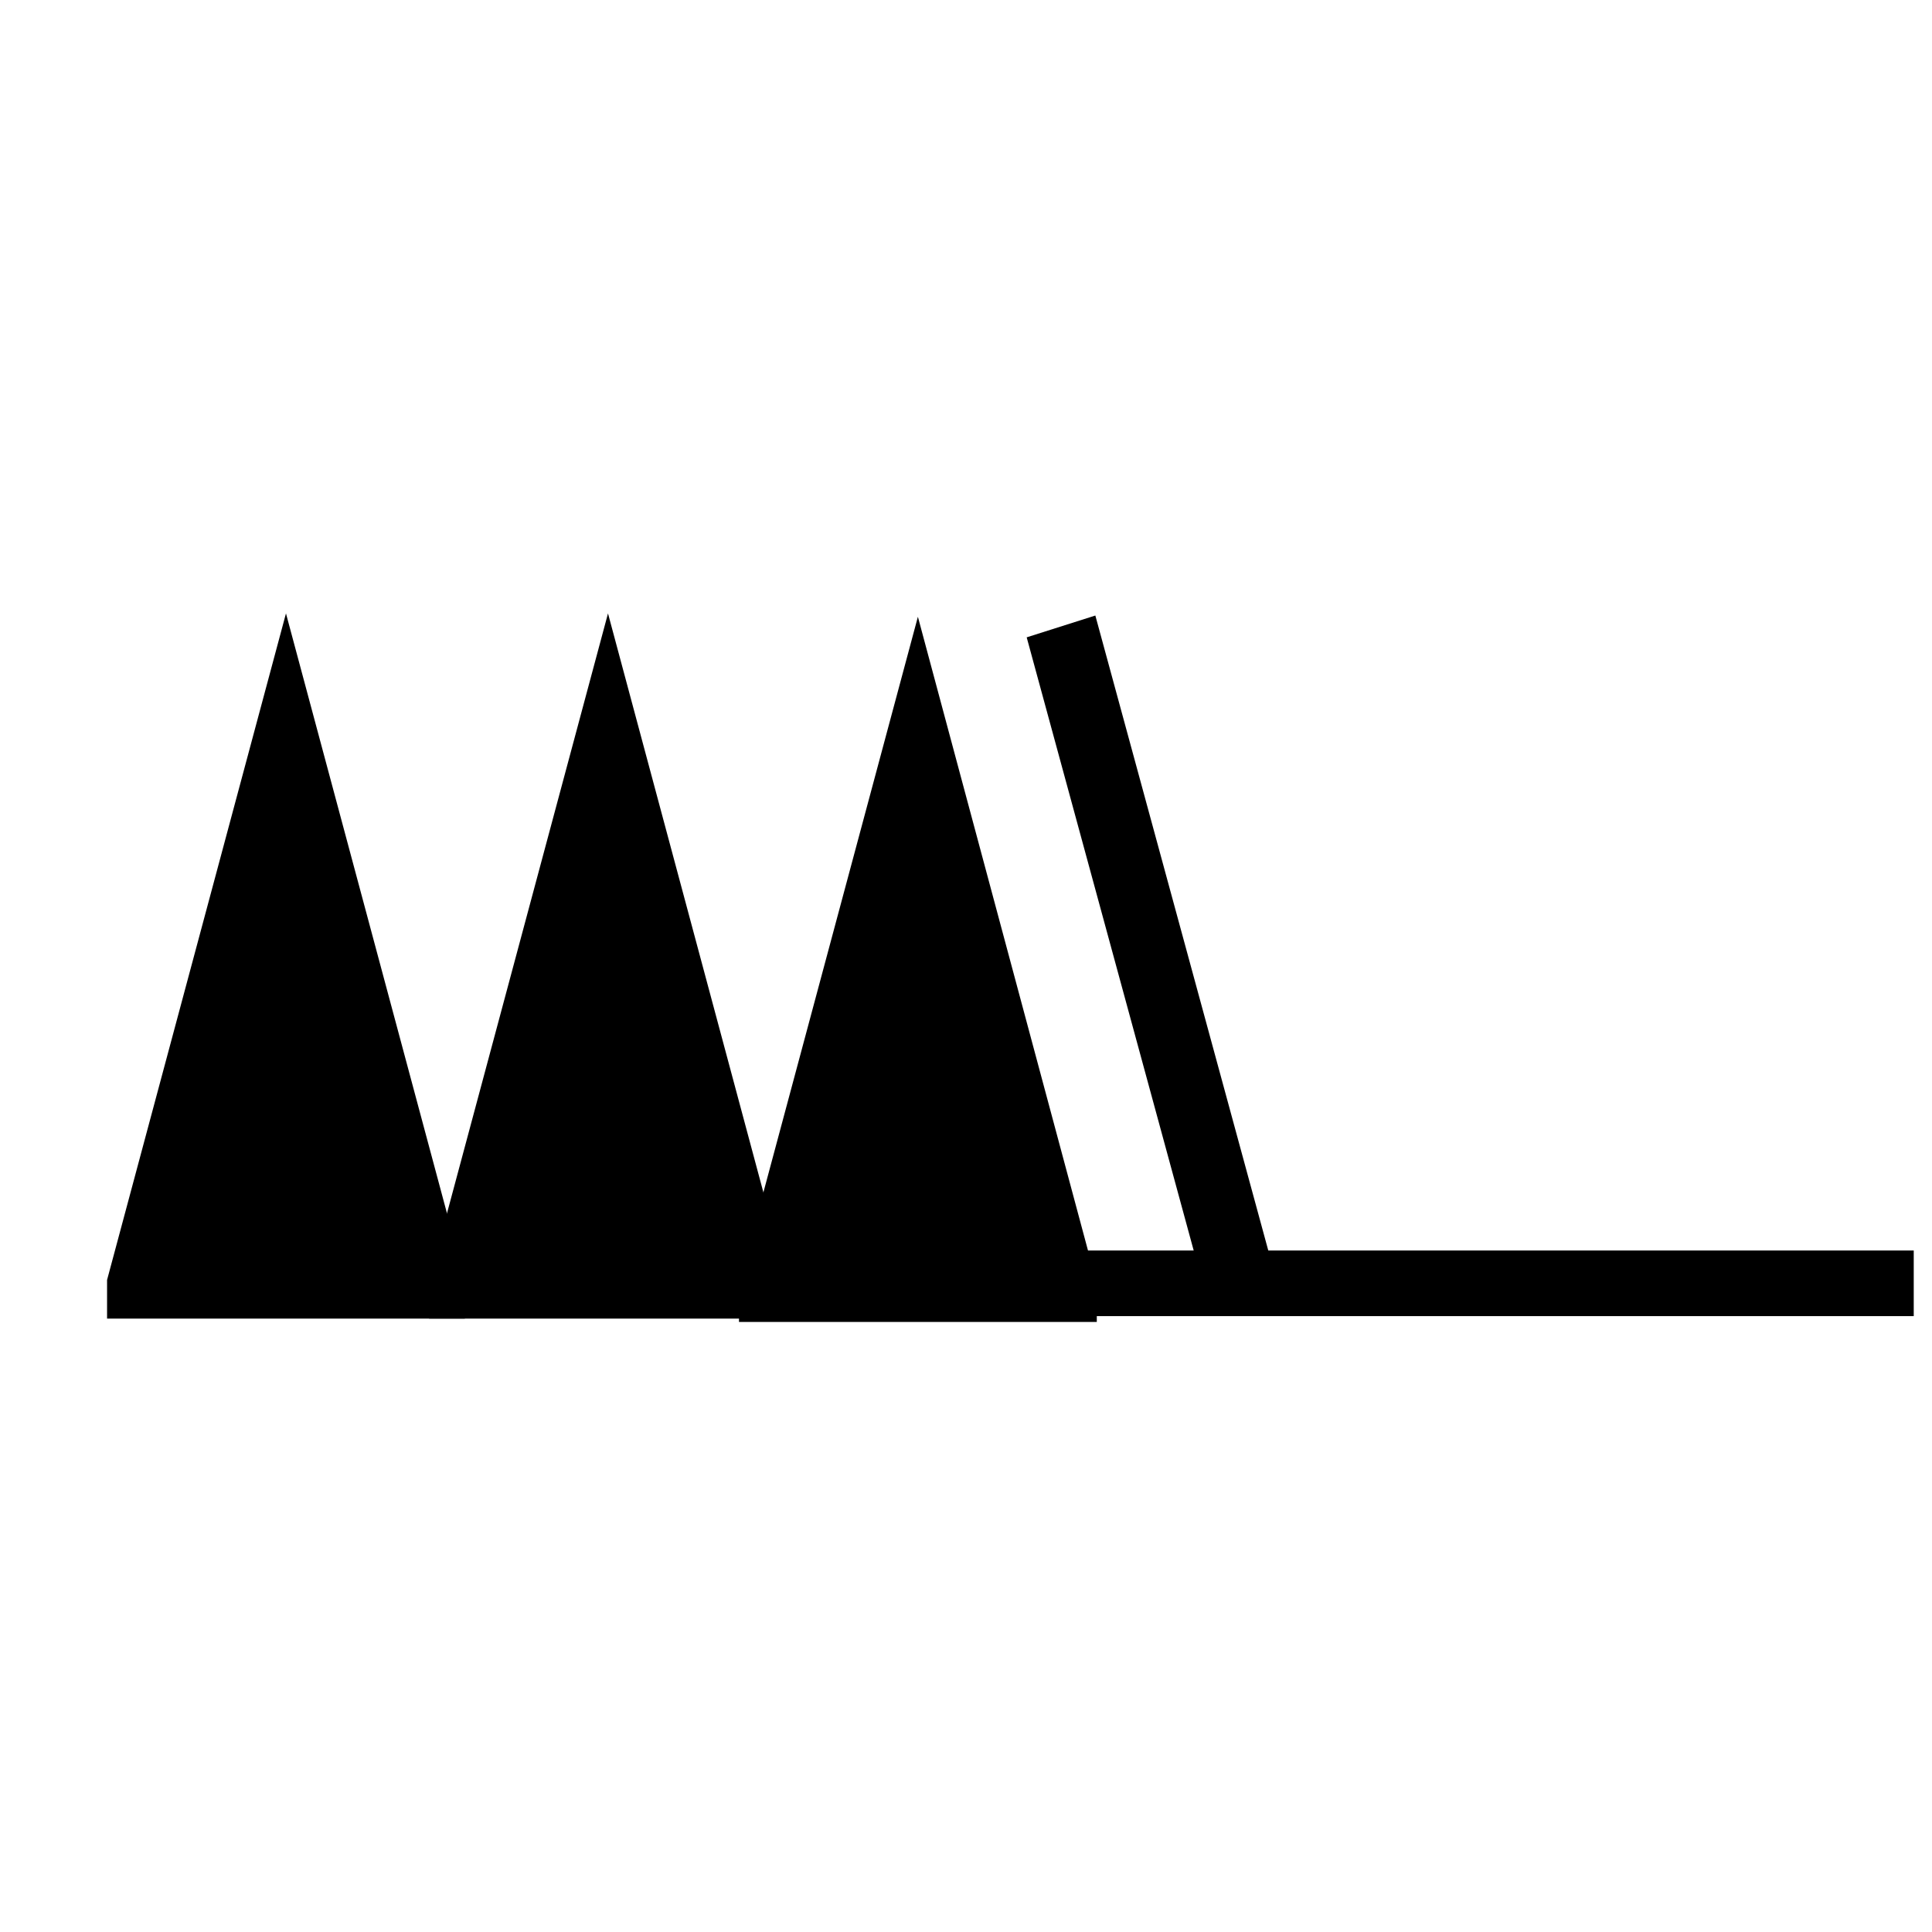 <?xml version="1.0" encoding="UTF-8" standalone="no"?>
<svg
   xmlns:dc="http://purl.org/dc/elements/1.1/"
   xmlns:cc="http://creativecommons.org/ns#"
   xmlns:rdf="http://www.w3.org/1999/02/22-rdf-syntax-ns#"
   xmlns:svg="http://www.w3.org/2000/svg"
   xmlns="http://www.w3.org/2000/svg"
   xmlns:sodipodi="http://sodipodi.sourceforge.net/DTD/sodipodi-0.dtd"
   xmlns:inkscape="http://www.inkscape.org/namespaces/inkscape"
   version="1.1"
   width="200"
   height="200"
   viewBox="-48 -33 50 50"
   id="svg3026"
   inkscape:version="0.48.2 r9819"
   sodipodi:docname="WeatherSymbol_WMO_WindArrowNH_32.svg">
  <defs
     id="defs3039" />
  <sodipodi:namedview
     pagecolor="#ffffff"
     bordercolor="#666666"
     borderopacity="1"
     objecttolerance="10"
     gridtolerance="10"
     guidetolerance="10"
     inkscape:pageopacity="0"
     inkscape:pageshadow="2"
     inkscape:window-width="709"
     inkscape:window-height="540"
     id="namedview3037"
     showgrid="false"
     inkscape:zoom="1.18"
     inkscape:cx="131.63161"
     inkscape:cy="102.9661"
     inkscape:window-x="367"
     inkscape:window-y="111"
     inkscape:window-maximized="0"
     inkscape:current-layer="svg3026" />
  <desc
     id="en">Observed wind speed: 58–62 knots</desc>
  <g
     id="g3113"
     transform="matrix(0.926,0,0,1,11.869,0.212)">
    <path
       id="path3029"
       d="m -44,1 0,-1 5,-17.25 5,17.25 0,1"
       style="fill:#000000;stroke:none"
       inkscape:connector-curvature="0" />
    <g
       id="g3105">
      <g
         style="fill:none;stroke:#000000;stroke-width:2"
         id="g3031">
        <path
           d="M -11.168,0 H -40"
           id="path3033"
           inkscape:connector-curvature="0"
           style="stroke-width:1.698" />
        <path
           d="m -30,0 -5,-17"
           id="path3035"
           inkscape:connector-curvature="0" />
      </g>
      <g
         transform="translate(-18.661,-0.087)"
         style="fill:#000000;stroke:none"
         id="g3065">
        <path
           inkscape:connector-curvature="0"
           d="m -43,1 0,-1 5,-17.25 5,17.25 0,1"
           id="path3067" />
        <path
           inkscape:connector-curvature="0"
           d="m -34,1 0,-1 5,-17.25 5,17.25 0,1"
           id="path3069" />
      </g>
    </g>
  </g>
</svg>
